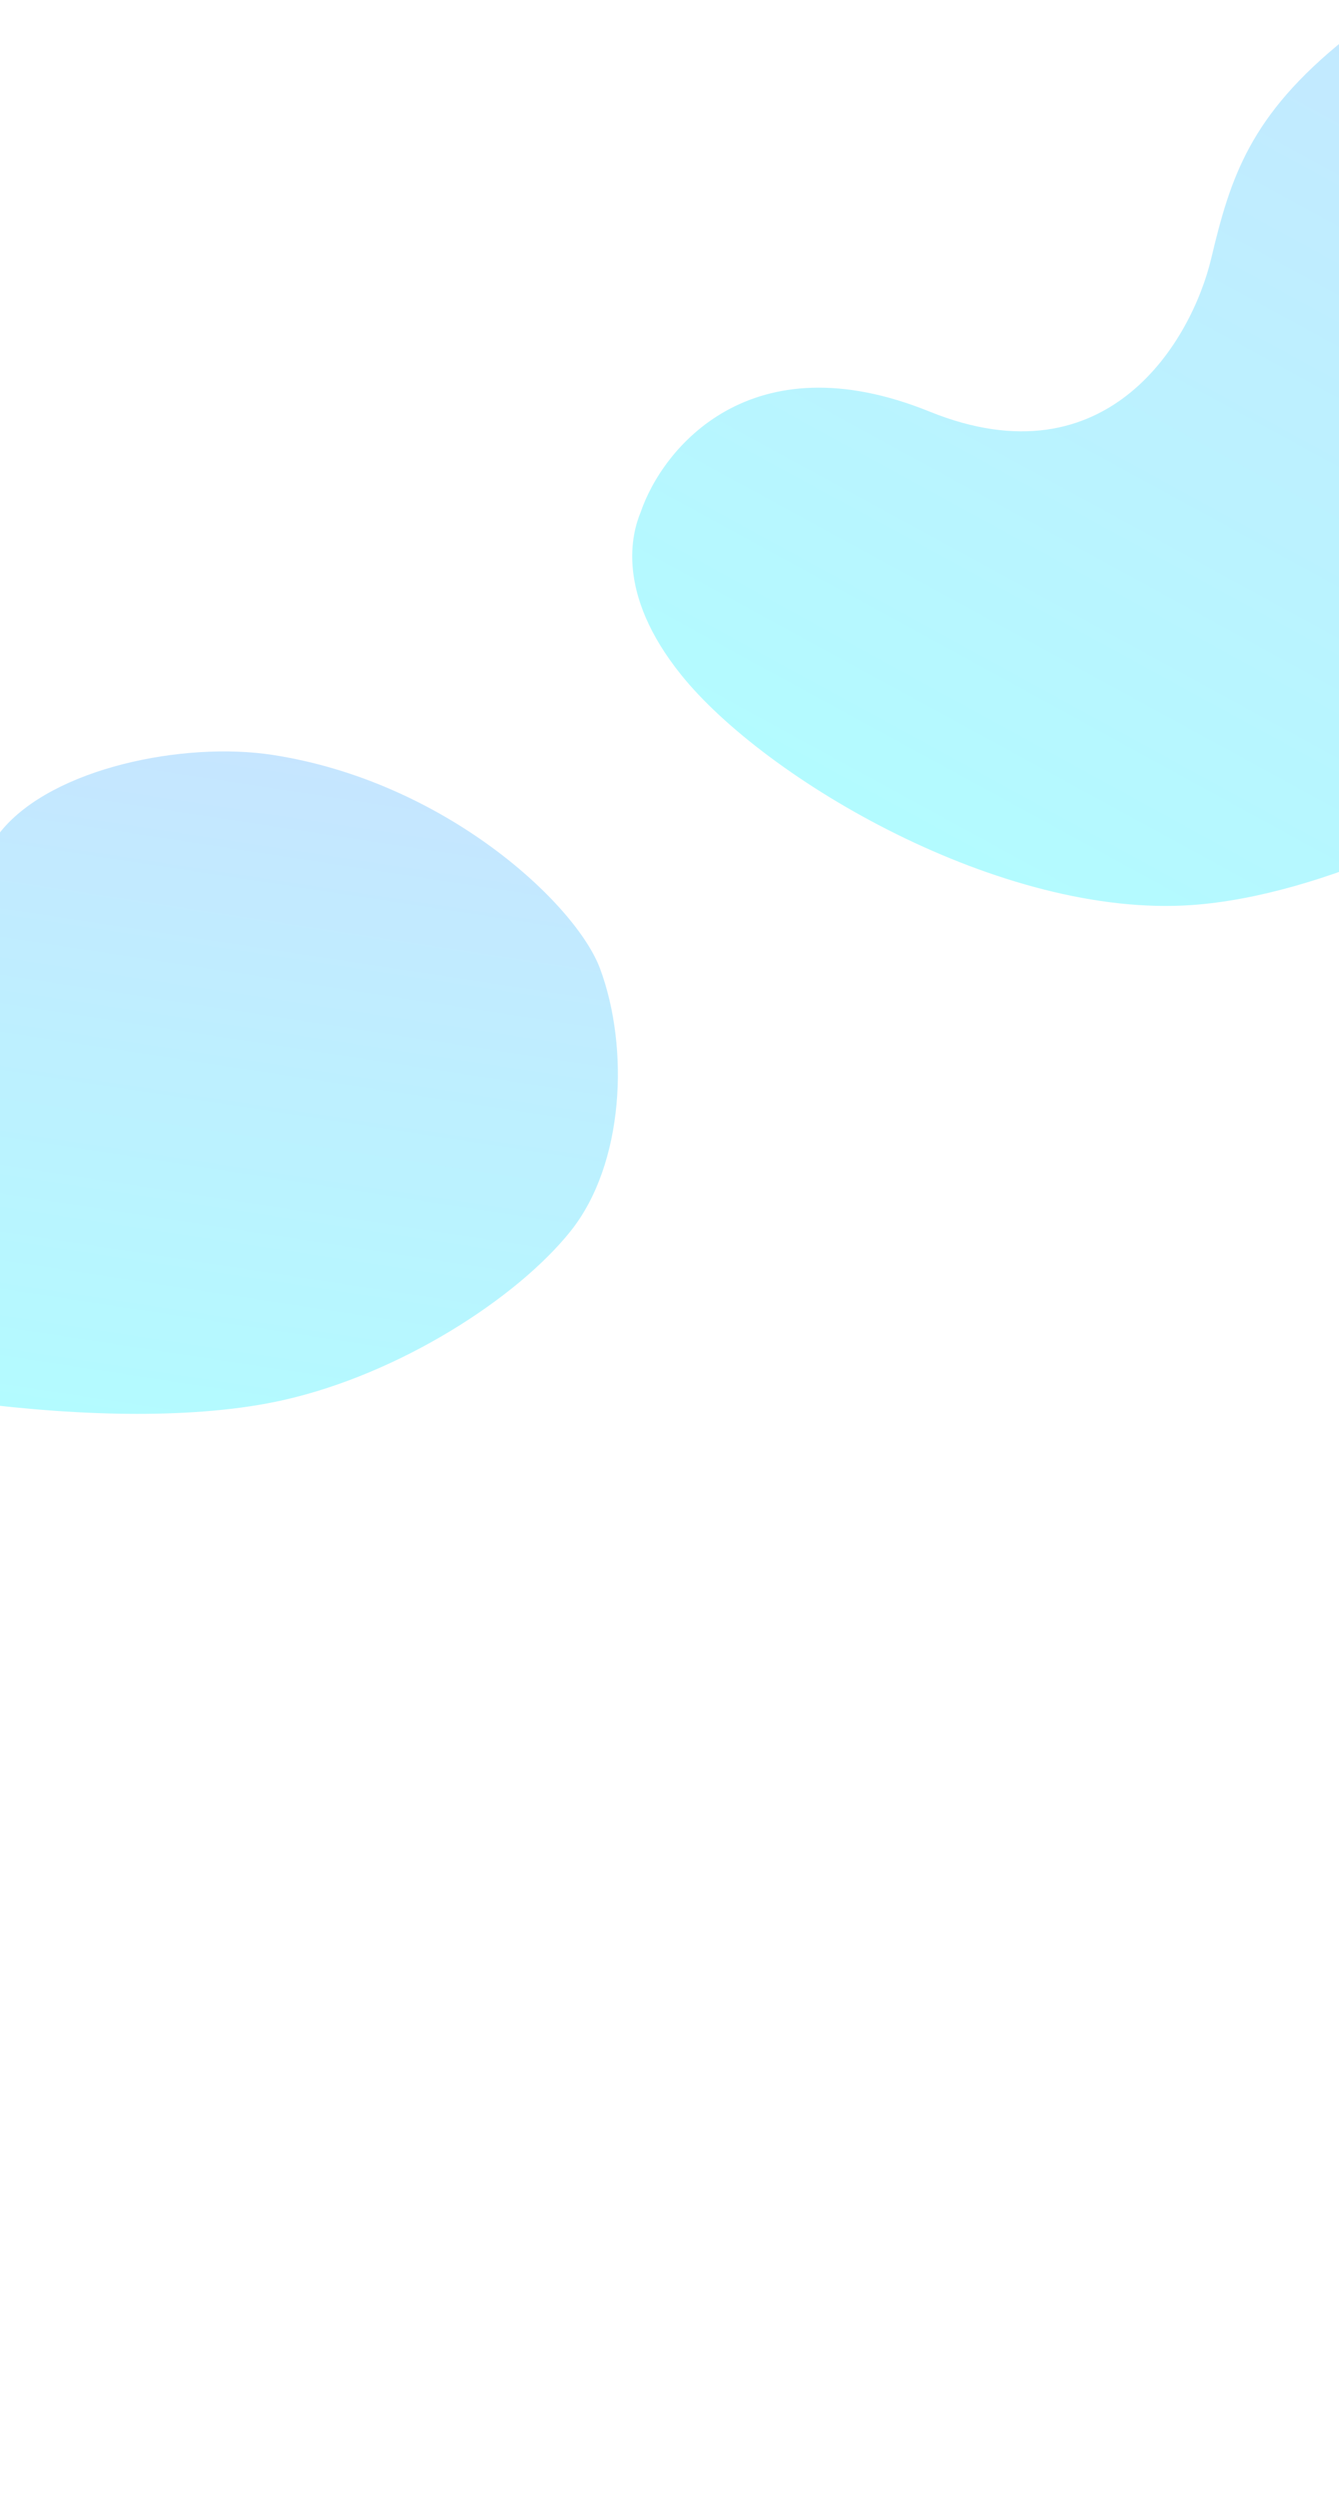 <svg width="375" height="700" viewBox="0 0 375 700" fill="none" xmlns="http://www.w3.org/2000/svg">
  <g clip-path="url(#clip0_5428_6293)">
    <g opacity="0.3" filter="url(#filter0_f_5428_6293)">
      <path d="M376.753 10.905C403.433 -10.521 443.473 -12.126 463.877 -0.991C504.004 20.907 513.237 77.839 506.243 104.867C497.682 137.948 472.431 183.204 444.423 206.076C416.414 228.949 369.937 250.832 333.945 253.422C280.628 257.259 214.305 218.311 190.715 188.911C172.374 166.053 176.974 149.282 179.436 143.397C185.515 125.562 210.208 94.965 260.341 115.256C310.475 135.546 333.816 95.109 339.219 72.353C344.623 49.598 350.073 32.33 376.753 10.905Z" fill="url(#paint0_linear_5428_6293)"/>
    </g>
    <g opacity="0.3" filter="url(#filter1_f_5428_6293)">
      <path d="M0.329 232.674C14.832 214.963 51.619 207.605 76.243 211.375C124.669 218.789 161.329 253.143 168.057 271.257C176.291 293.427 174.847 325.904 159.81 344.735C144.773 363.566 111.917 384.704 79.413 392.041C31.264 402.909 -50.131 388.922 -86.727 374.166C-115.18 362.693 -119.11 351.412 -119.694 347.319C-122.758 335.134 -114.631 311.969 -57.605 316.785C-0.578 321.601 1.441 292.459 -4.677 277.286C-10.796 262.112 -14.173 250.384 0.329 232.674Z" fill="url(#paint1_linear_5428_6293)"/>
    </g>
  </g>
  <defs>
    <filter id="filter0_f_5428_6293" x="-22.942" y="-207.786" width="731.317" height="661.472" filterUnits="userSpaceOnUse" color-interpolation-filters="sRGB">
      <feFlood flood-opacity="0" result="BackgroundImageFix"/>
      <feBlend mode="normal" in="SourceGraphic" in2="BackgroundImageFix" result="shape"/>
      <feGaussianBlur stdDeviation="100" result="effect1_foregroundBlur_5428_6293"/>
    </filter>
    <filter id="filter1_f_5428_6293" x="-320.25" y="10.413" width="693.292" height="585.495" filterUnits="userSpaceOnUse" color-interpolation-filters="sRGB">
      <feFlood flood-opacity="0" result="BackgroundImageFix"/>
      <feBlend mode="normal" in="SourceGraphic" in2="BackgroundImageFix" result="shape"/>
      <feGaussianBlur stdDeviation="100" result="effect1_foregroundBlur_5428_6293"/>
    </filter>
    <linearGradient id="paint0_linear_5428_6293" x1="433.553" y1="-17.539" x2="285.992" y2="252.856" gradientUnits="userSpaceOnUse">
      <stop stop-color="#40A9FF"/>
      <stop offset="1" stop-color="#00F2FE"/>
    </linearGradient>
    <linearGradient id="paint1_linear_5428_6293" x1="39.647" y1="205.772" x2="10.571" y2="395.681" gradientUnits="userSpaceOnUse">
      <stop stop-color="#40A9FF"/>
      <stop offset="1" stop-color="#00F2FE"/>
    </linearGradient>
    <clipPath id="clip0_5428_6293">
      <rect width="375" height="700" fill="white"/>
    </clipPath>
  </defs>
</svg>
